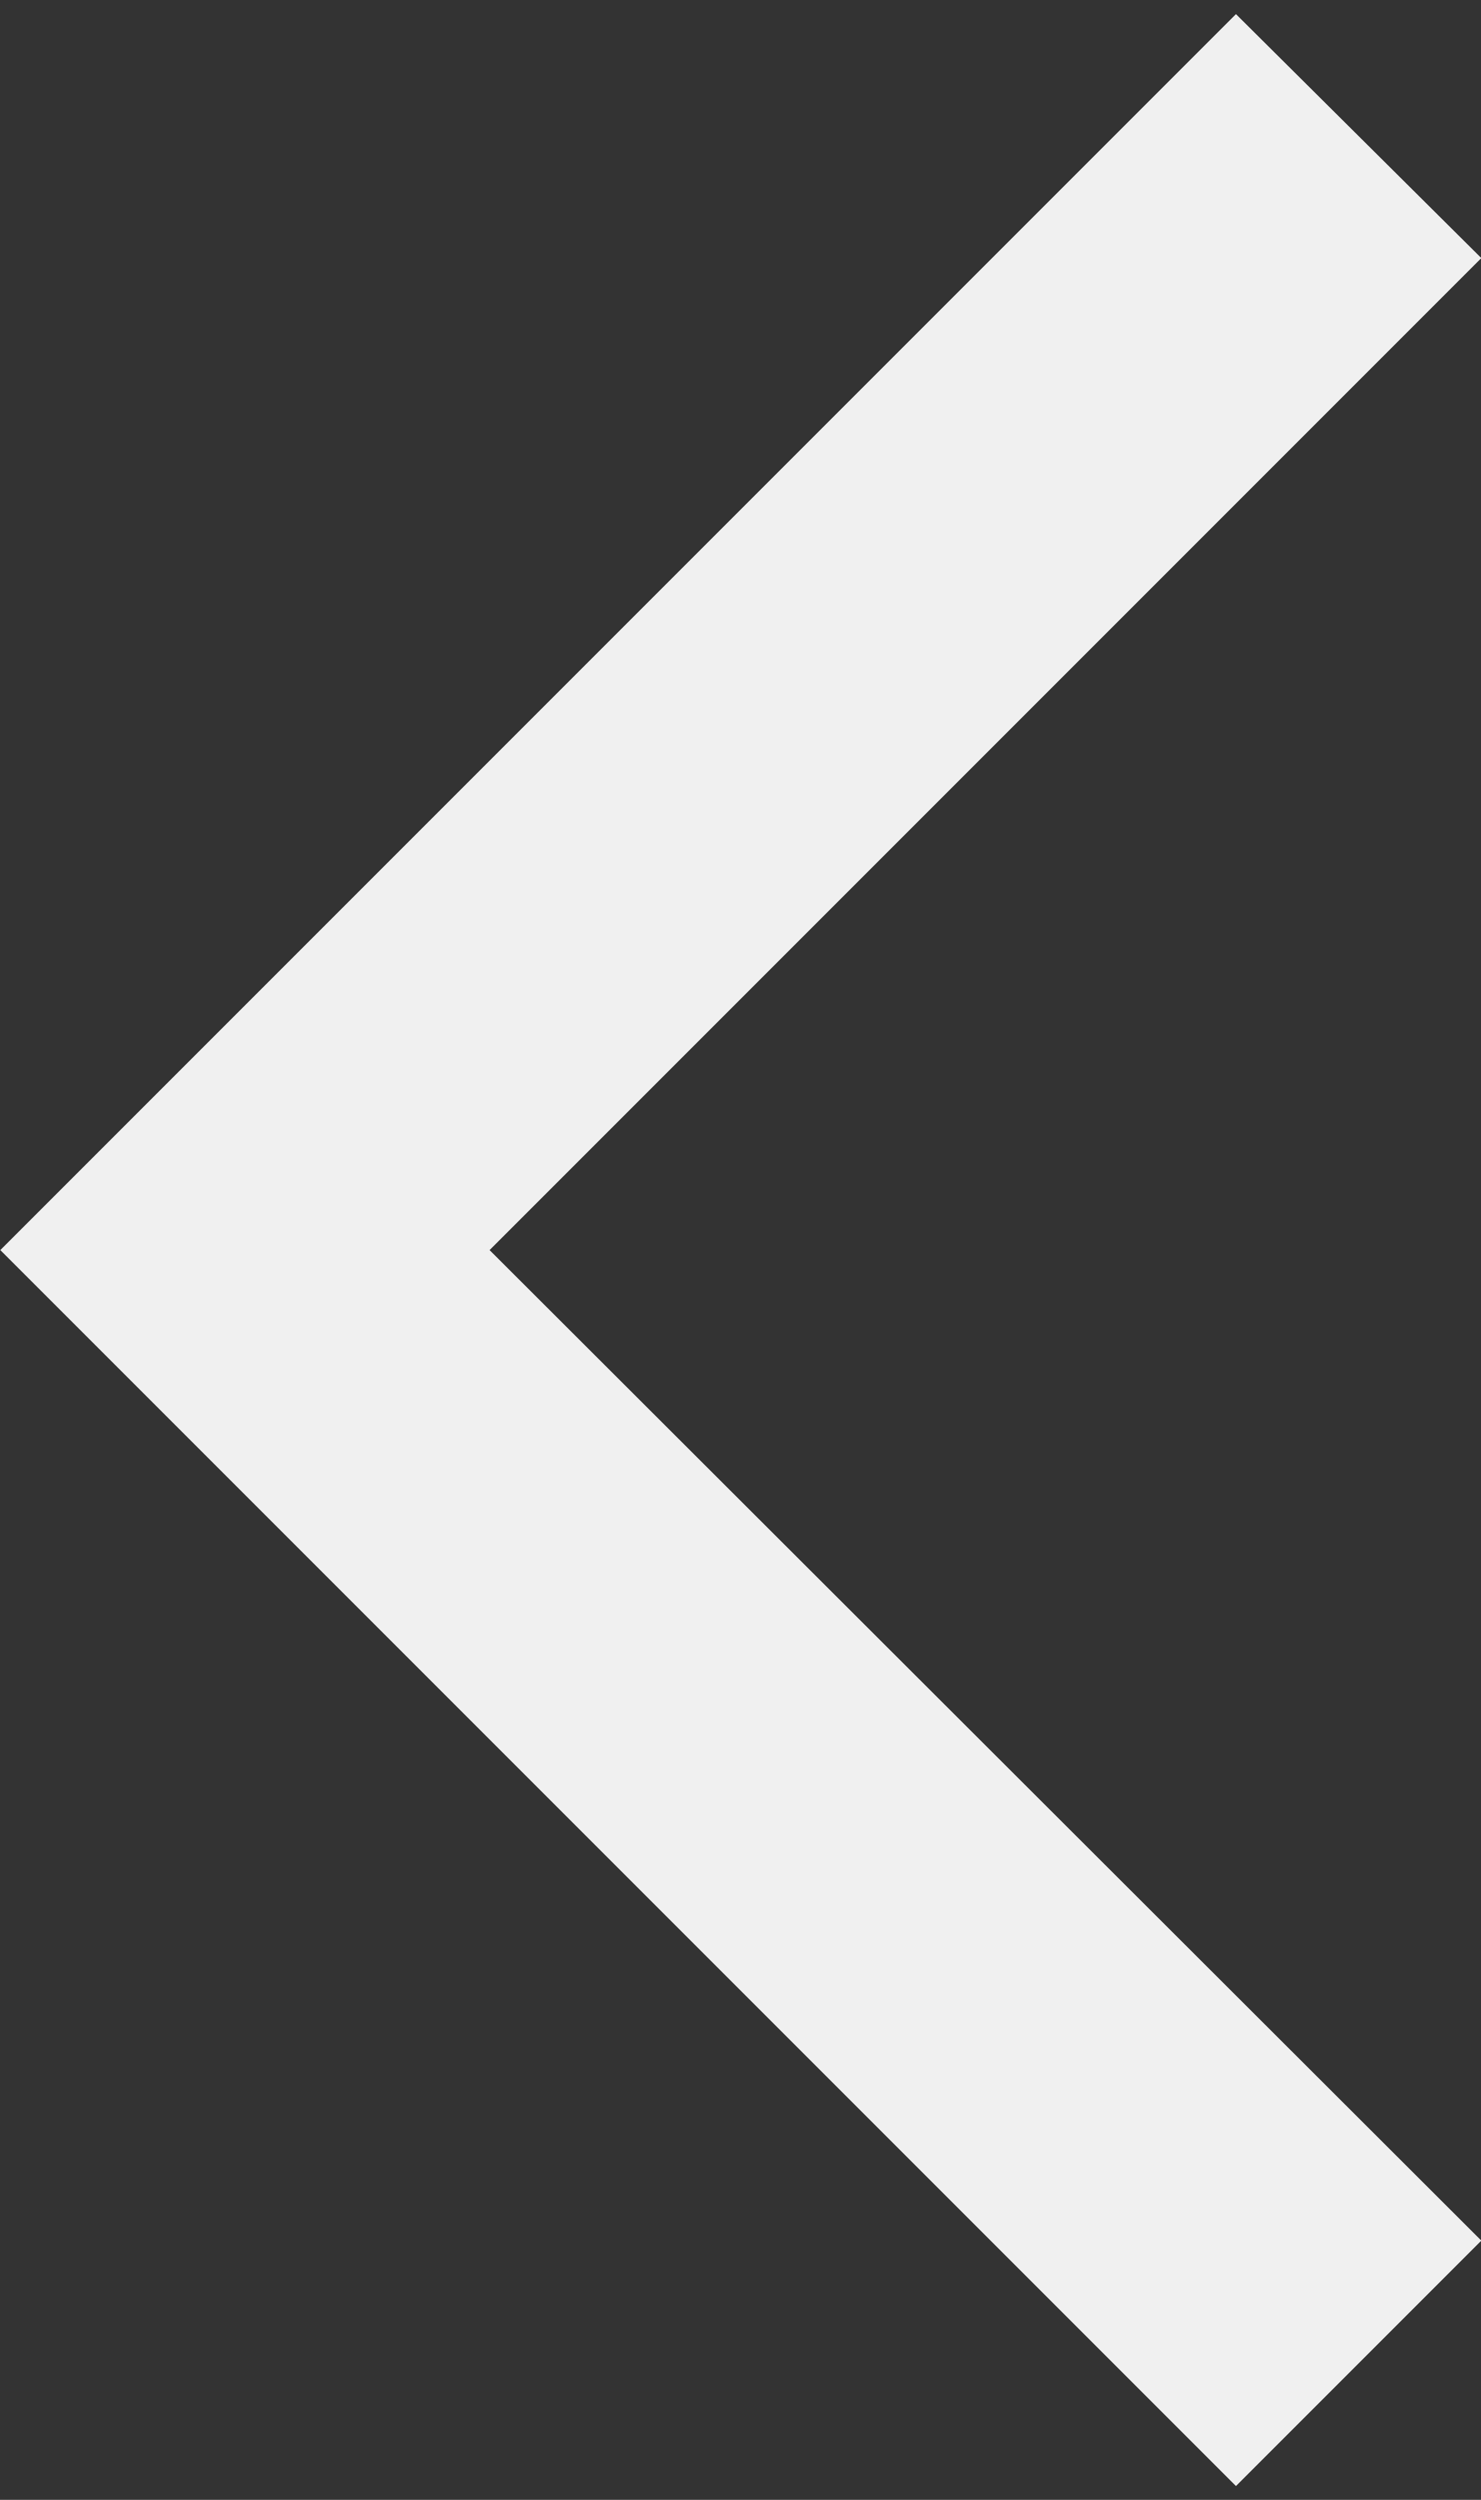 <?xml version="1.0" encoding="utf-8"?>
<!-- Generator: Adobe Illustrator 26.5.0, SVG Export Plug-In . SVG Version: 6.00 Build 0)  -->
<svg version="1.1" id="레이어_1" xmlns="http://www.w3.org/2000/svg" xmlns:xlink="http://www.w3.org/1999/xlink" x="0px"
	 y="0px" viewBox="0 0 100.8 170.1" style="enable-background:new 0 0 100.8 170.1;" xml:space="preserve">
<rect x="0" y="0" width="100.8" height="170.1" fill="#333333" stroke="none"/>
<style type="text/css">
	.st0{fill:#F0F0F0;}
</style>
<g id="그룹_5090_00000041255699062093949800000010951129823131991951_" transform="translate(1.414 0.707)">
	<g id="그룹_5091_00000154427675165316475980000014128921534741254062_" transform="translate(0.708 0.354)">
		<polygon class="st0" points="82,168.1 -2.1,84 82,-0.1 98.7,16.5 31.2,84 98.7,151.4 		"/>
	</g>
</g>
</svg>
